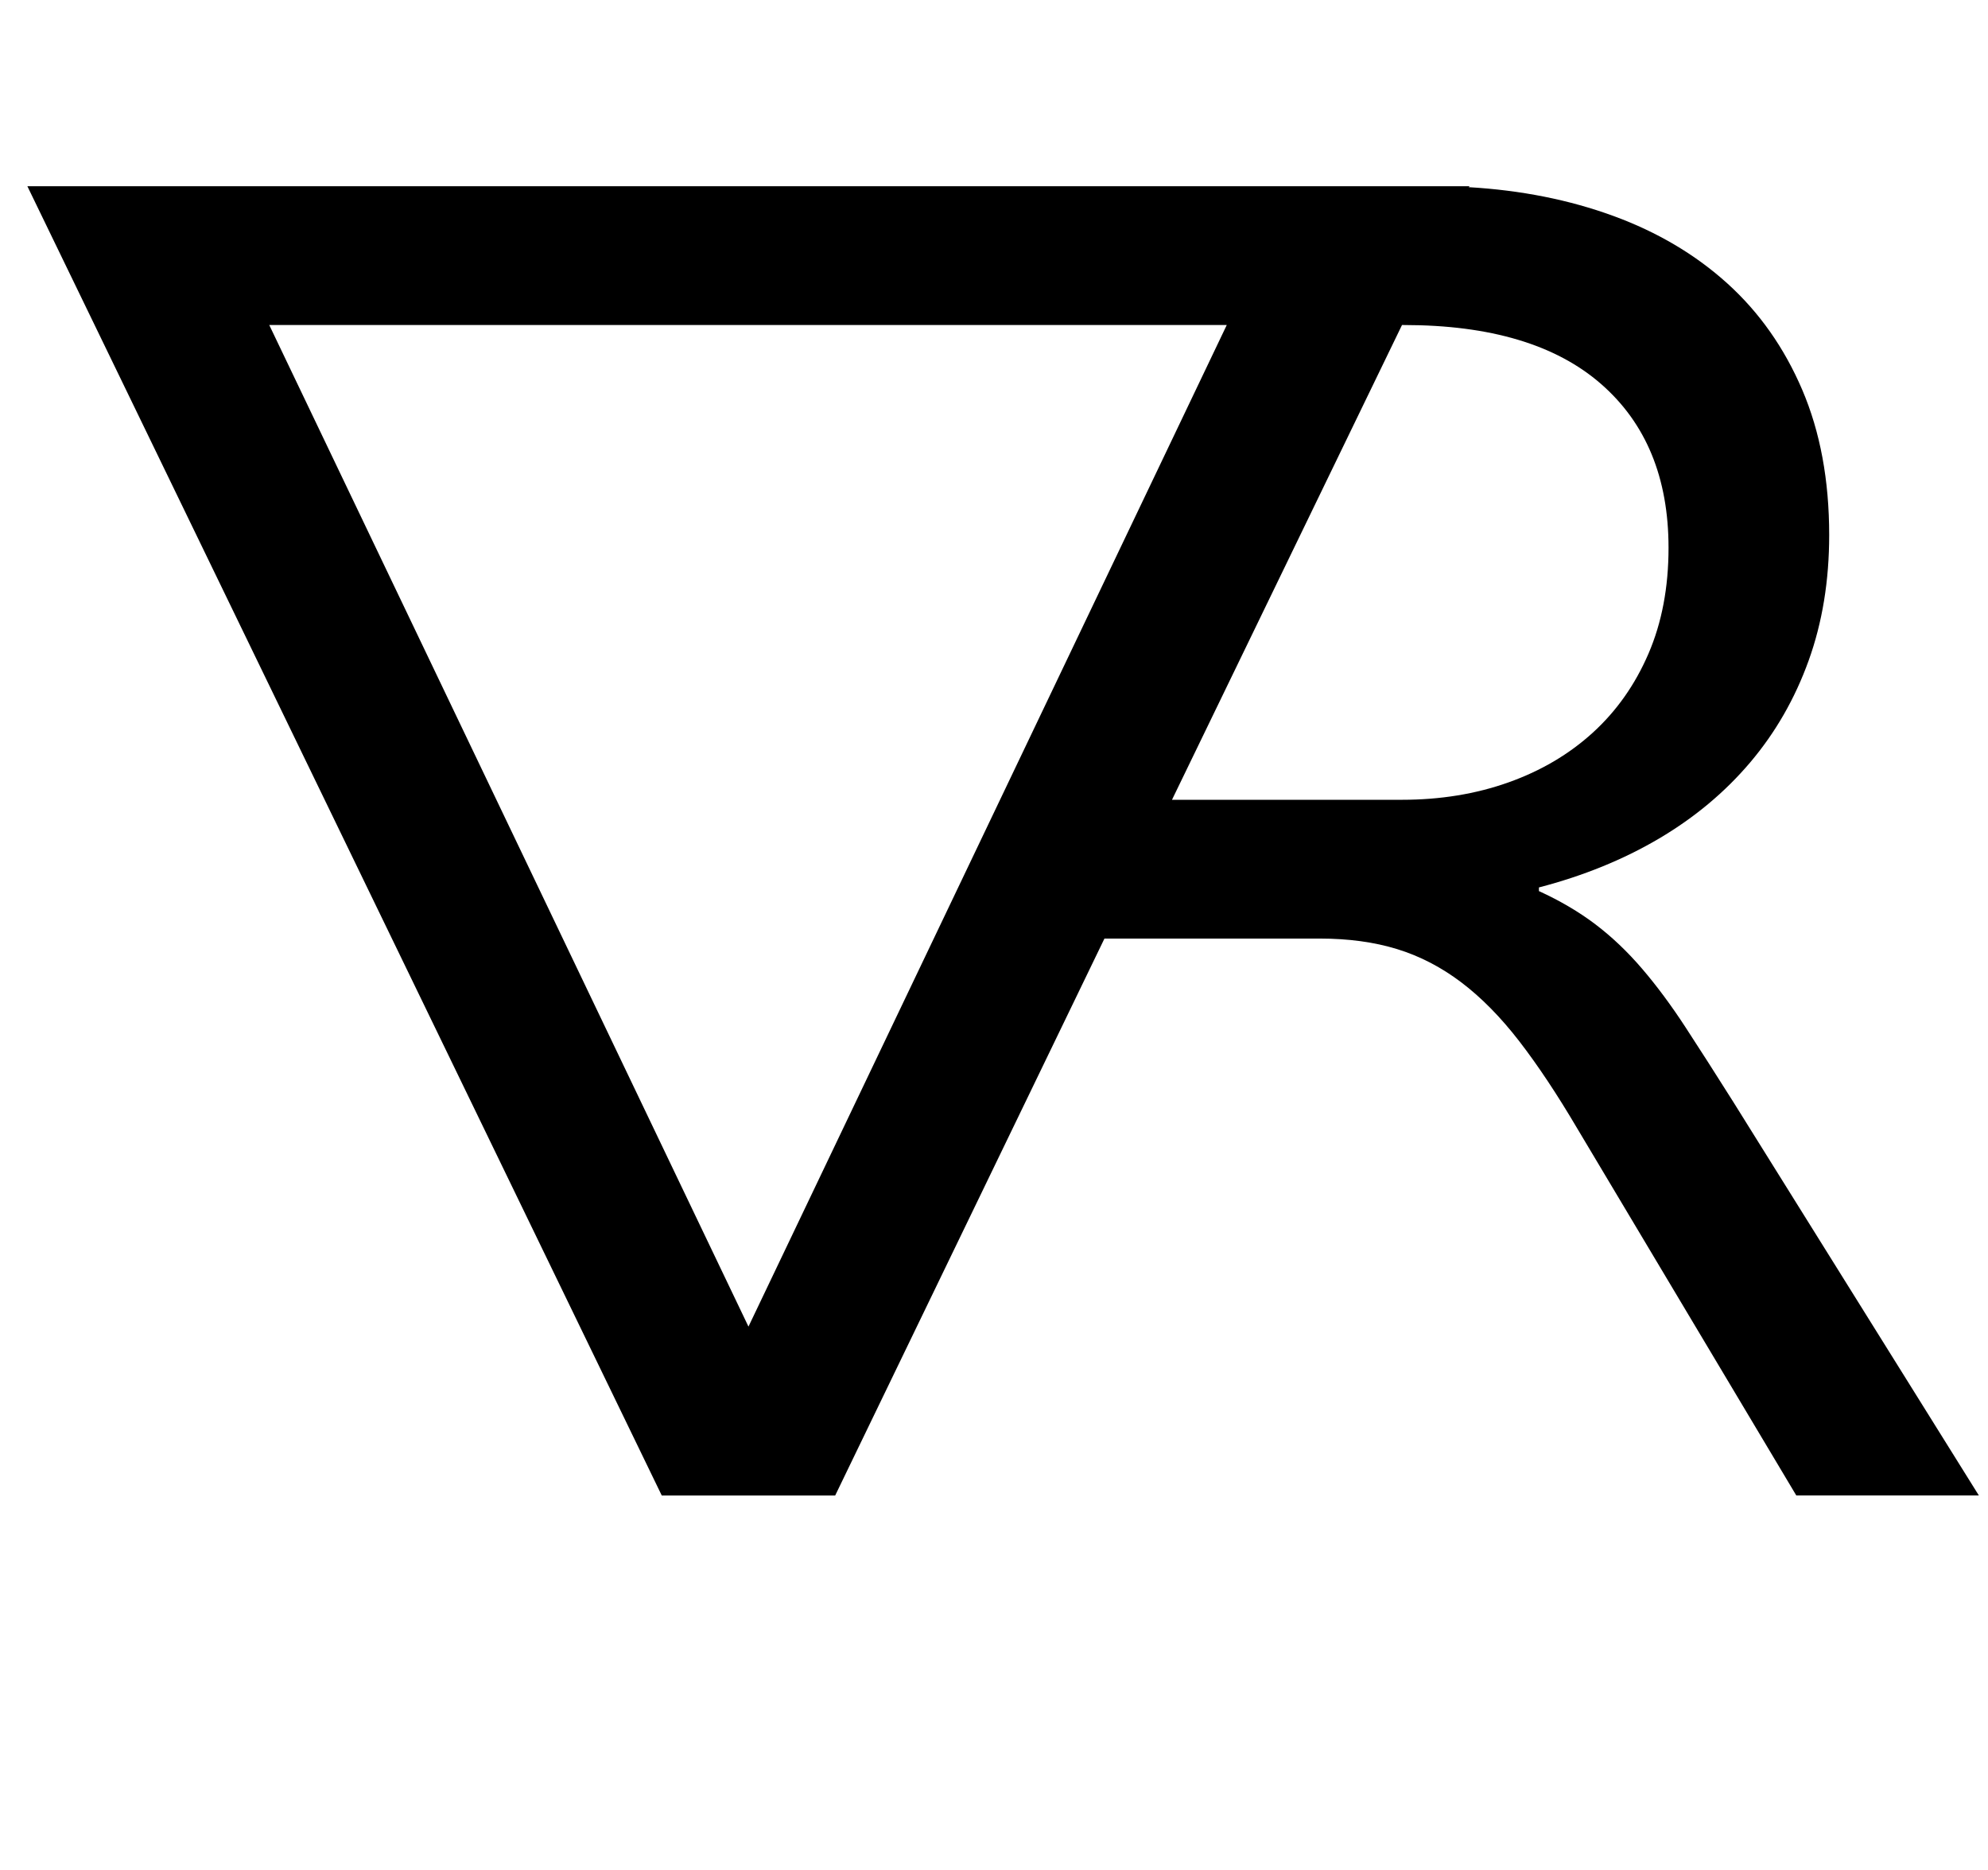 <?xml version="1.0" standalone="no"?>
<!DOCTYPE svg PUBLIC "-//W3C//DTD SVG 1.1//EN" "http://www.w3.org/Graphics/SVG/1.1/DTD/svg11.dtd" >
<svg xmlns="http://www.w3.org/2000/svg" xmlns:xlink="http://www.w3.org/1999/xlink" version="1.1" viewBox="-10 0 2178 2048">
   <path fill="currentColor"
d="M2158 1638h-200l-240 -402q-33 -56 -63.5 -95.5t-63.5 -64.5t-70.5 -36.5t-84.5 -11.5h-236l-295 610h-190l-695 -1434h1580l-1 1q86 5 158.5 31.5t125 74t82 116.5t29.5 159q0 75 -22.5 137.5t-64 111.5t-100 83.5t-131.5 53.5v4q35 16 62 36.5t51 48.5t47.5 64t52.5 82
zM810 1453l524 -1097h-1049zM1526 876q63 0 116.5 -19t92.5 -54.5t61 -86.5t22 -116q0 -115 -74 -179.5t-216 -64.5h-2l-252 520h252z" />
</svg>

